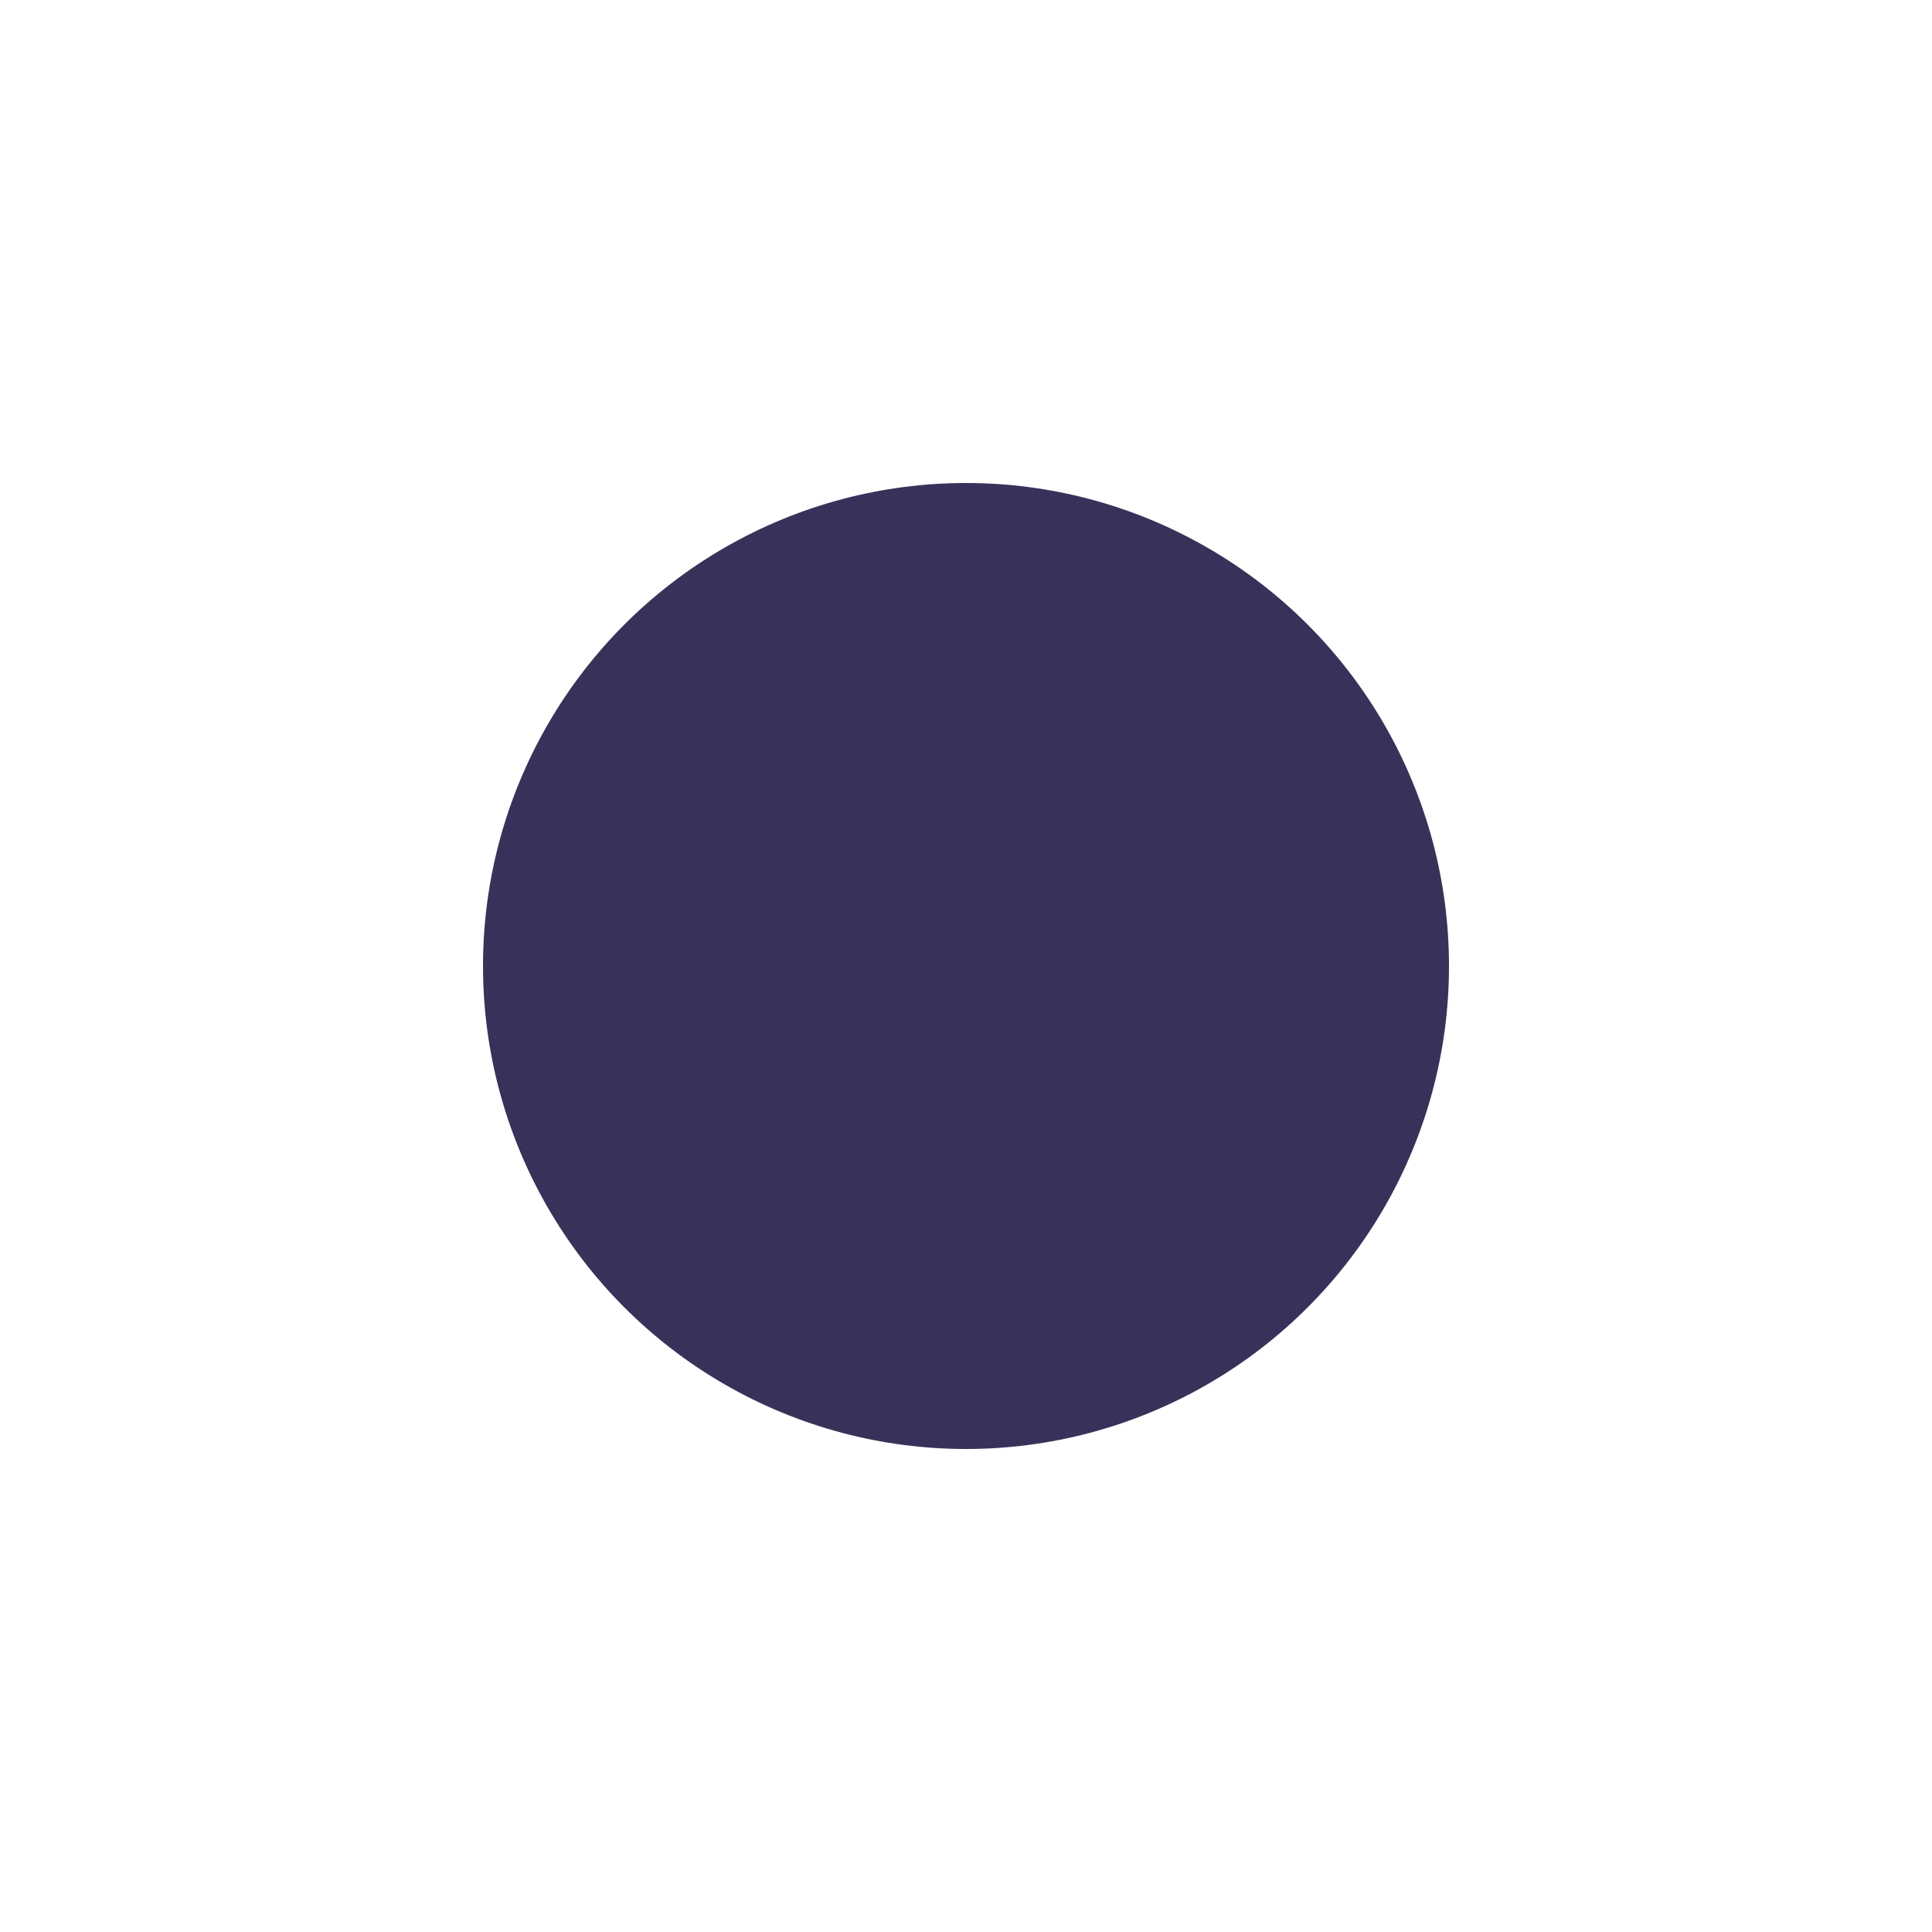 <?xml version="1.0" encoding="utf-8"?>
<!-- Generator: Adobe Illustrator 24.0.2, SVG Export Plug-In . SVG Version: 6.00 Build 0)  -->
<svg version="1.1"
	 id="svg1468" inkscape:export-filename="pen_000000.png" inkscape:export-xdpi="48" inkscape:export-ydpi="48" inkscape:version="0.92.4 5da689c313, 2019-01-14" sodipodi:docname="pen_000000.svg" sodipodi:version="0.32" xmlns:cc="http://creativecommons.org/ns#" xmlns:dc="http://purl.org/dc/elements/1.1/" xmlns:inkscape="http://www.inkscape.org/namespaces/inkscape" xmlns:rdf="http://www.w3.org/1999/02/22-rdf-syntax-ns#" xmlns:sodipodi="http://sodipodi.sourceforge.net/DTD/sodipodi-0.dtd" xmlns:svg="http://www.w3.org/2000/svg"
	 xmlns="http://www.w3.org/2000/svg" xmlns:xlink="http://www.w3.org/1999/xlink" x="0px" y="0px" viewBox="0 0 64 64"
	 style="enable-background:new 0 0 64 64;" xml:space="preserve">
<style type="text/css">
	.st0{fill:#38325A;}
</style>
<sodipodi:namedview  bordercolor="#666666" borderopacity="1.0" id="base" inkscape:current-layer="svg1468" inkscape:cx="-28.021015" inkscape:cy="25.860878" inkscape:pageopacity="0.0" inkscape:pageshadow="2" inkscape:snap-global="false" inkscape:window-height="1016" inkscape:window-maximized="1" inkscape:window-width="1920" inkscape:window-x="0" inkscape:window-y="27" inkscape:zoom="7.3670843" pagecolor="#ffffff" showgrid="false">
	</sodipodi:namedview>
<circle id="path822" class="st0" cx="32" cy="32" r="16"/>
</svg>
